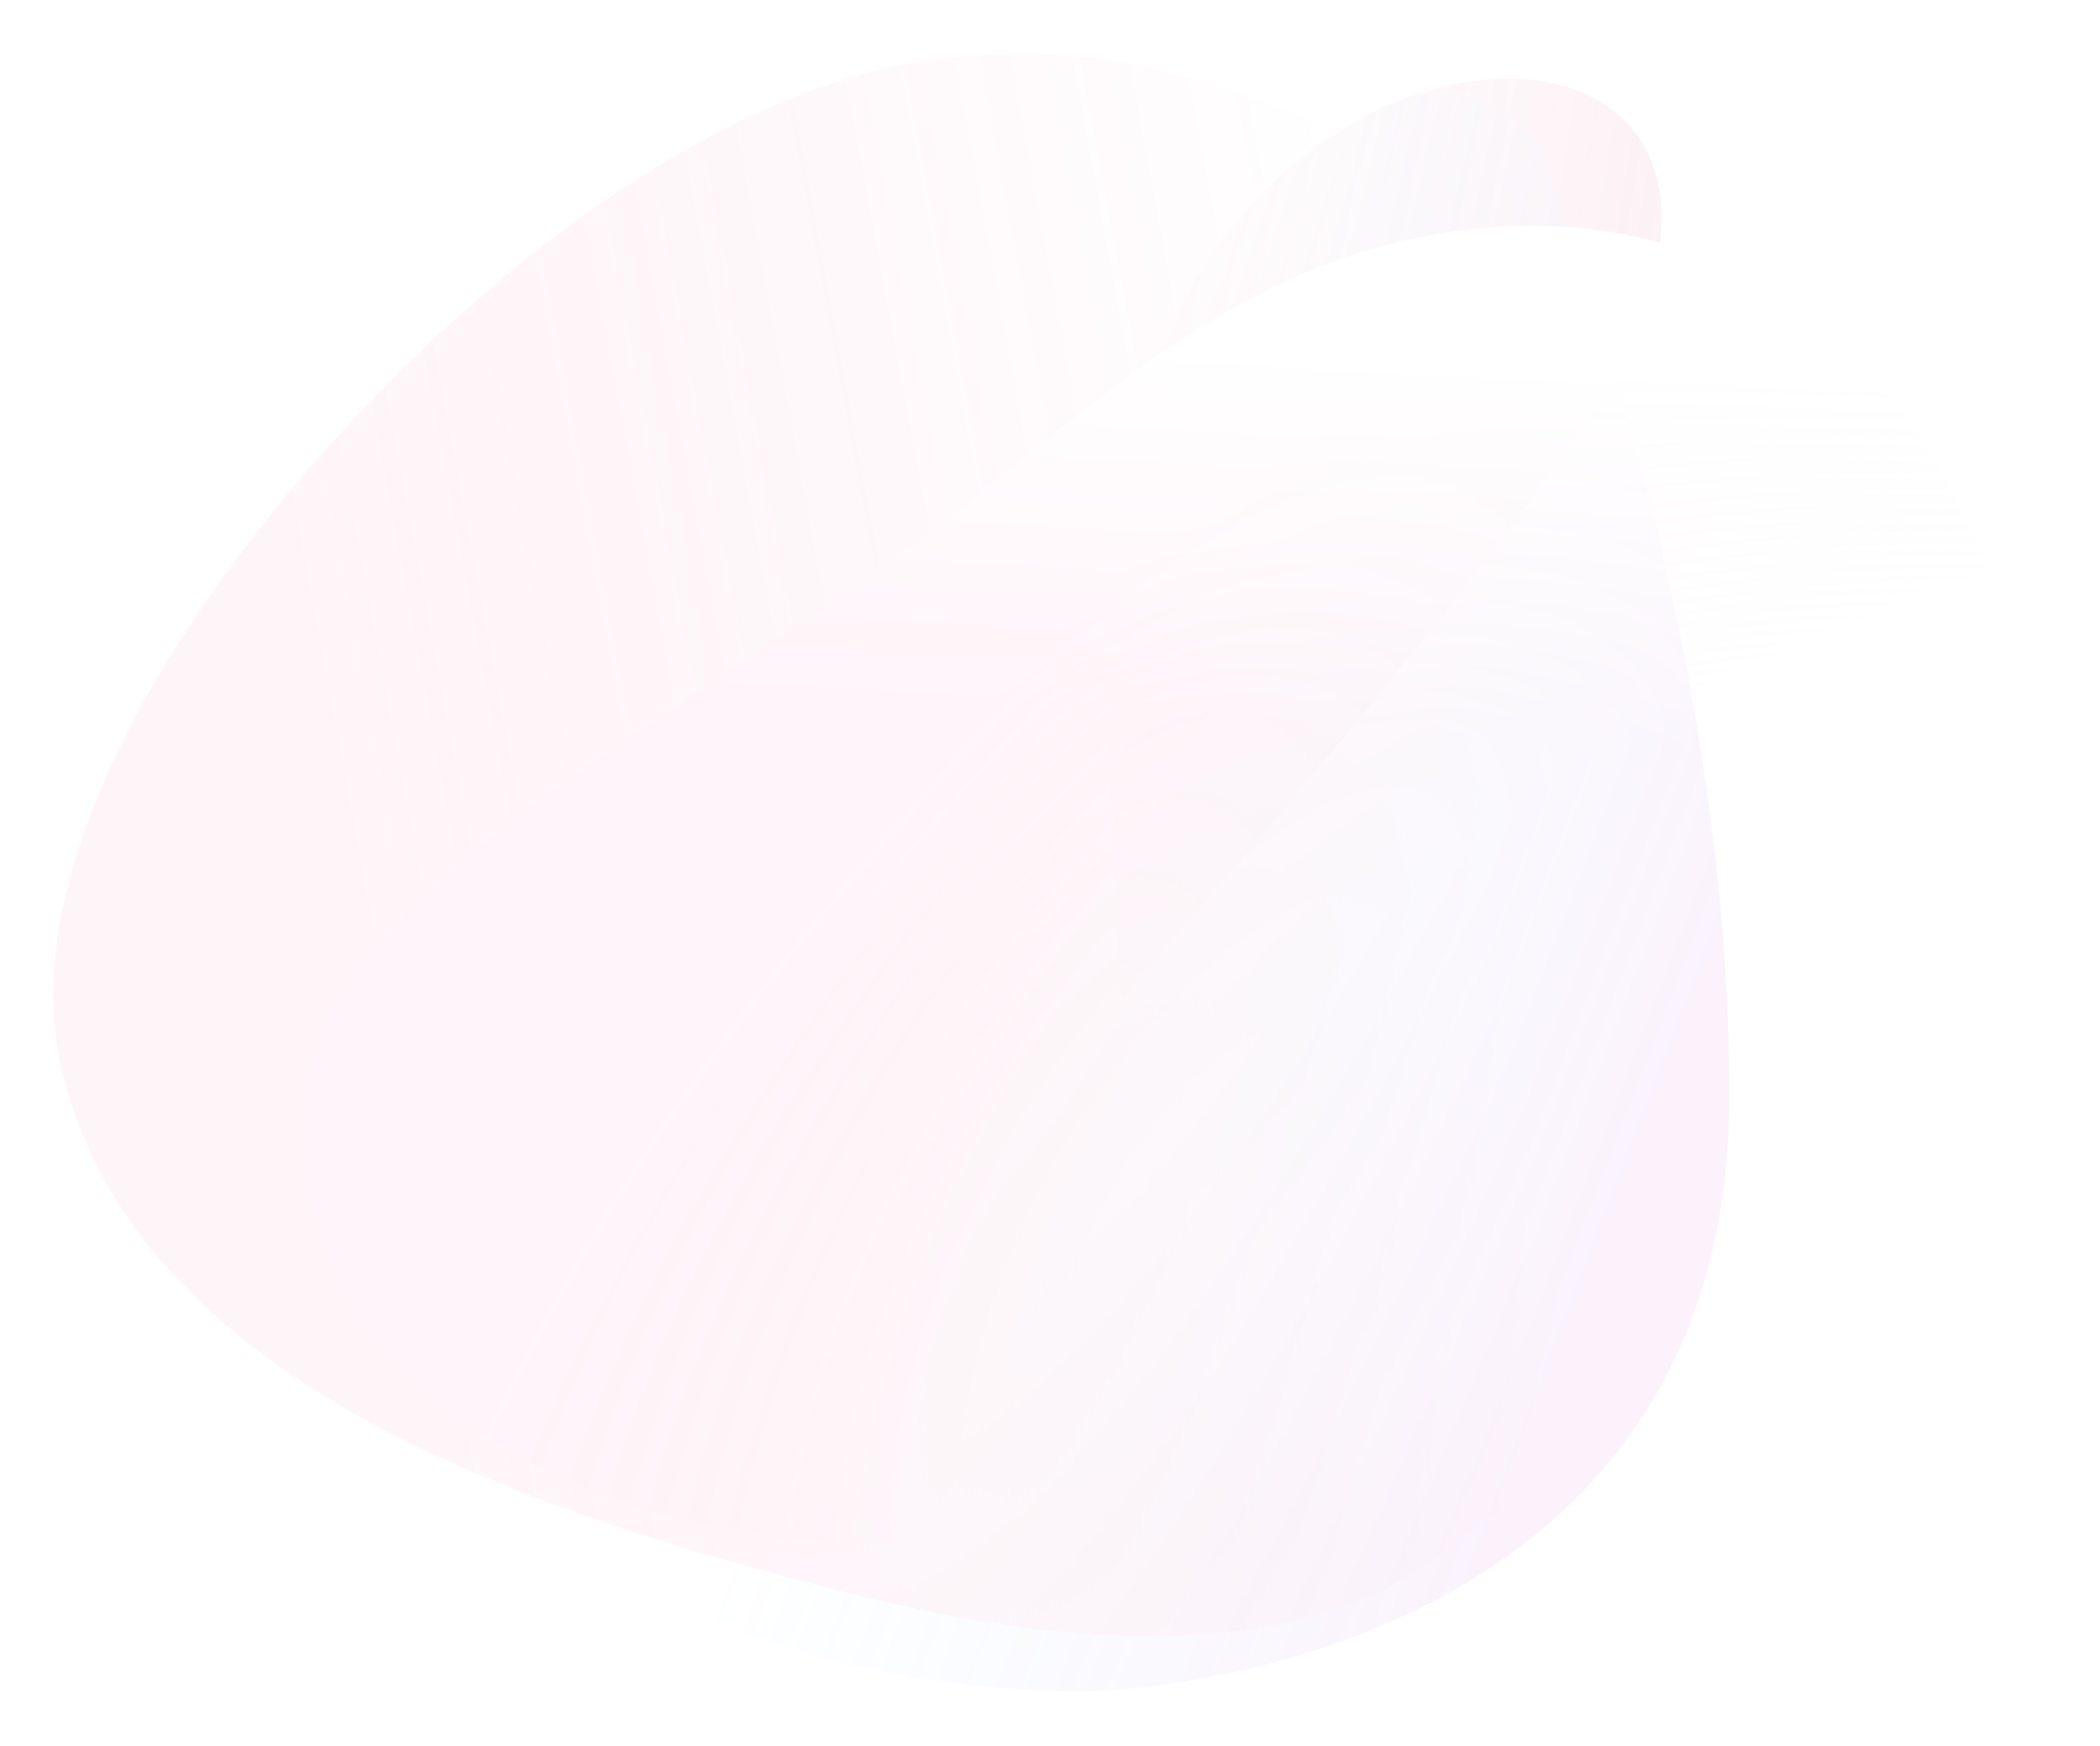<svg width="434" height="361" viewBox="0 0 434 361" fill="none" xmlns="http://www.w3.org/2000/svg">
<g opacity="0.1" filter="url(#filter0_f)">
<path d="M340.746 60.788C359.804 0.675 271.829 -0.773 241.045 69.588C225.48 105.165 228.466 155.745 231.811 206.442C279.65 150.228 330.754 92.307 340.746 60.788Z" fill="url(#paint0_linear)"/>
<g style="mix-blend-mode:hard-light">
<path d="M357.395 226.469C357.398 145.462 332.362 69.9 319.765 34.126C314.582 19.406 295.184 15.216 282.252 23.95C260.232 37.228 215.87 69.485 171.089 100.41C124.555 132.545 57.452 168.071 88.249 273.421C111.583 353.242 225.437 349.63 225.437 349.63C225.437 349.63 357.391 347.434 357.395 226.469Z" fill="url(#paint1_linear)"/>
</g>
<path d="M313.936 309.6C310.247 311.781 306.952 313.903 304.49 316.108C272.378 344.864 223.15 341.813 171.02 328.18C116.034 313.8 26.847 287.887 12.367 219.263C4.163 180.387 33.932 128.164 73.86 85.793C110.232 47.196 154.606 16.772 194.803 12.056C204.875 10.874 217.165 10.762 230.353 12.479C306.712 28.232 347.931 70.924 354.227 157.806C360.523 244.688 353.417 261.459 313.936 309.6Z" fill="url(#paint2_linear)" fill-opacity="0.78"/>
<path d="M420.692 219.391C432.654 136.286 397.41 46.695 316.809 46.695C253.177 46.695 217.219 95.342 168.334 127.296C108.3 166.538 62.28 193.601 62.28 233.35C62.28 305.466 169.8 343.767 272.356 302.713C347.184 272.759 408.73 302.495 420.692 219.391Z" fill="url(#paint3_radial)"/>
<path d="M420.692 219.391C432.654 136.286 397.41 46.695 316.809 46.695C253.177 46.695 217.219 95.342 168.334 127.296C108.3 166.538 62.28 193.601 62.28 233.35C62.28 305.466 169.8 343.767 272.356 302.713C347.184 272.759 408.73 302.495 420.692 219.391Z" fill="url(#paint4_linear)"/>
</g>
<defs>
<filter id="filter0_f" x="0" y="0.177" width="433.969" height="360.478" filterUnits="userSpaceOnUse" color-interpolation-filters="sRGB">
<feFlood flood-opacity="0" result="BackgroundImageFix"/>
<feBlend mode="normal" in="SourceGraphic" in2="BackgroundImageFix" result="shape"/>
<feGaussianBlur stdDeviation="5.5" result="effect1_foregroundBlur"/>
</filter>
<linearGradient id="paint0_linear" x1="343.421" y1="57.858" x2="237.165" y2="40.263" gradientUnits="userSpaceOnUse">
<stop stop-color="#E375A0"/>
<stop offset="1" stop-color="#E375A0" stop-opacity="0"/>
</linearGradient>
<linearGradient id="paint1_linear" x1="329.537" y1="264.591" x2="191.714" y2="211.807" gradientUnits="userSpaceOnUse">
<stop stop-color="#D67EE4"/>
<stop offset="1" stop-color="#70CBFF" stop-opacity="0"/>
</linearGradient>
<linearGradient id="paint2_linear" x1="302.601" y1="163.231" x2="79.102" y2="204.783" gradientUnits="userSpaceOnUse">
<stop stop-color="#DF0345" stop-opacity="0"/>
<stop offset="1" stop-color="#FE85B8"/>
</linearGradient>
<radialGradient id="paint3_radial" cx="0" cy="0" r="1" gradientUnits="userSpaceOnUse" gradientTransform="translate(346.63 293.815) rotate(-135.728) scale(206.205 383.886)">
<stop offset="0.566" stop-color="#E375A0" stop-opacity="0"/>
<stop offset="1" stop-color="#FF91C6"/>
</radialGradient>
<linearGradient id="paint4_linear" x1="386.375" y1="79.145" x2="381.983" y2="155.766" gradientUnits="userSpaceOnUse">
<stop stop-color="white"/>
<stop offset="1" stop-color="white" stop-opacity="0"/>
</linearGradient>
</defs>
</svg>

